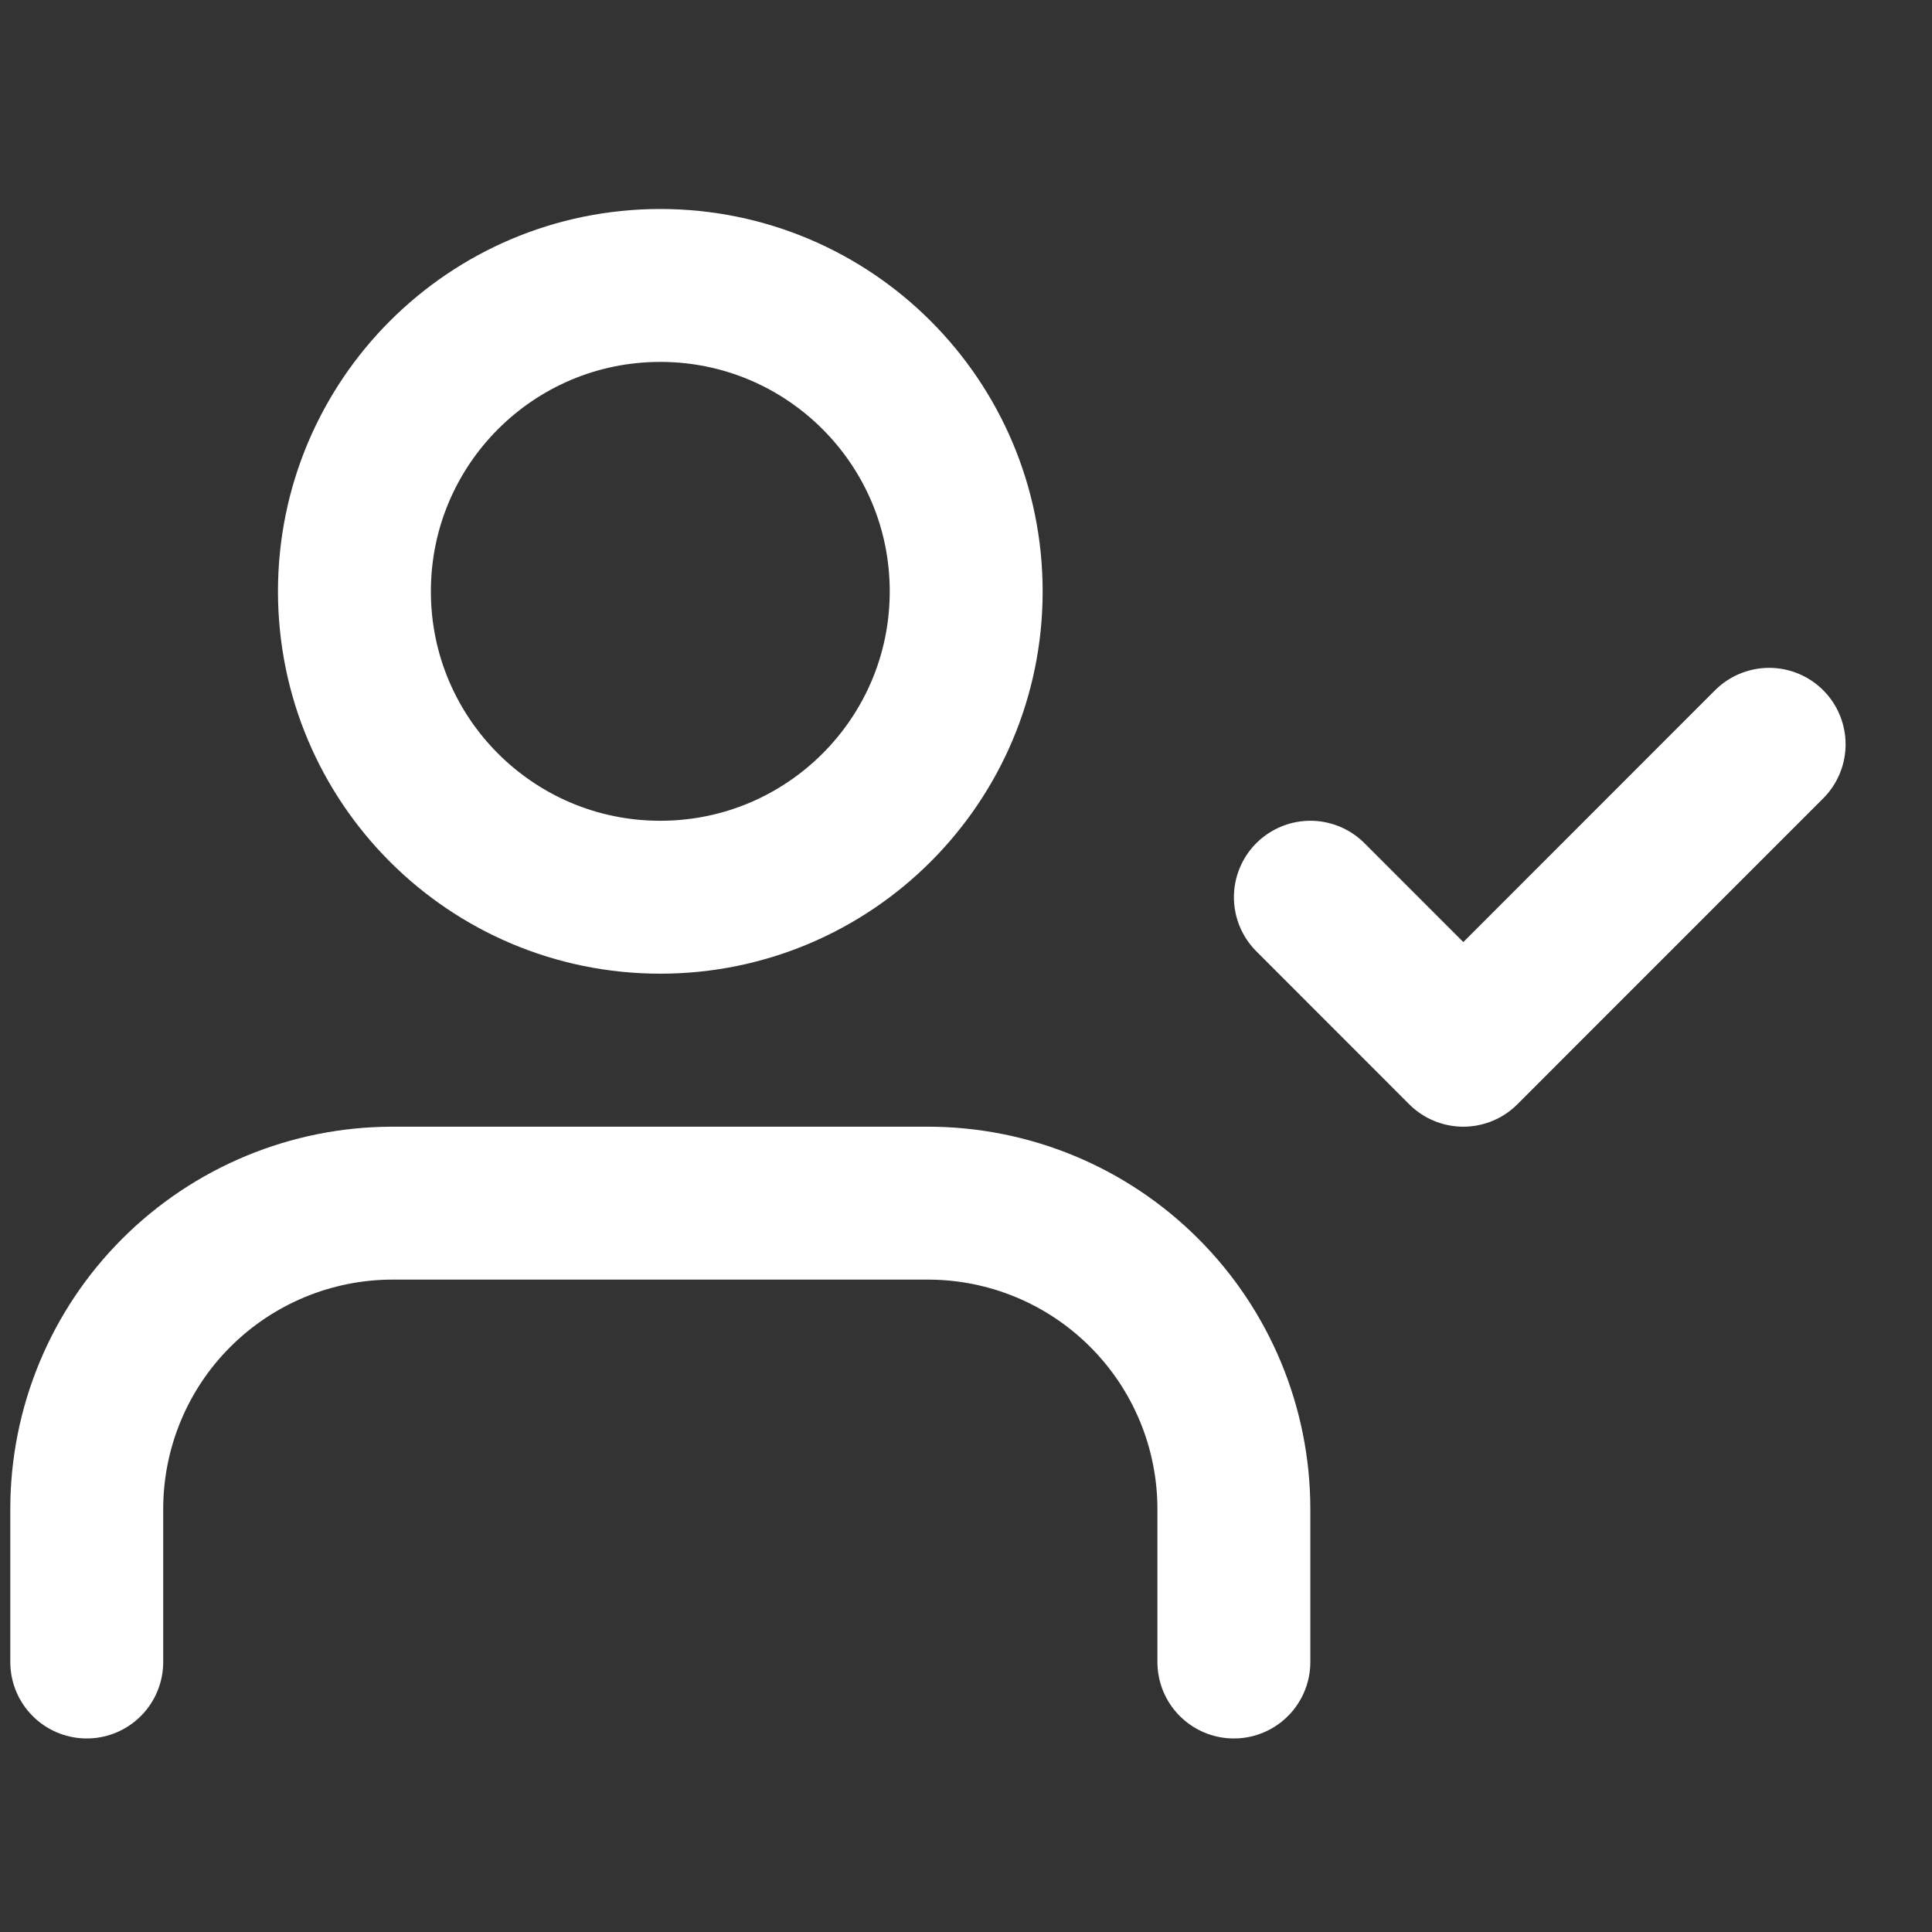 <svg width="20" height="20" viewBox="0 0 20 20" fill="none" xmlns="http://www.w3.org/2000/svg">
<rect x="0" y="0" width="20" height="20" fill="#333333" stroke="none"/>
<g clip-path="url(#clip0_1_210)">
<path d="M12.773 17.205V15.622C12.773 14.782 12.439 13.976 11.845 13.383C11.252 12.789 10.446 12.455 9.606 12.455H4.064C3.225 12.455 2.419 12.789 1.825 13.383C1.231 13.976 0.898 14.782 0.898 15.622V17.205M13.565 9.288L15.148 10.872L18.314 7.705M10.002 6.122C10.002 7.871 8.584 9.288 6.835 9.288C5.086 9.288 3.669 7.871 3.669 6.122C3.669 4.373 5.086 2.955 6.835 2.955C8.584 2.955 10.002 4.373 10.002 6.122Z" stroke="white" stroke-width="1.583" stroke-linecap="round" stroke-linejoin="round"/>
</g>
<defs>
<clipPath id="clip0_1_210">
<rect width="19" height="19" fill="white" transform="translate(0.106 0.58)"/>
</clipPath>
</defs>
</svg>
